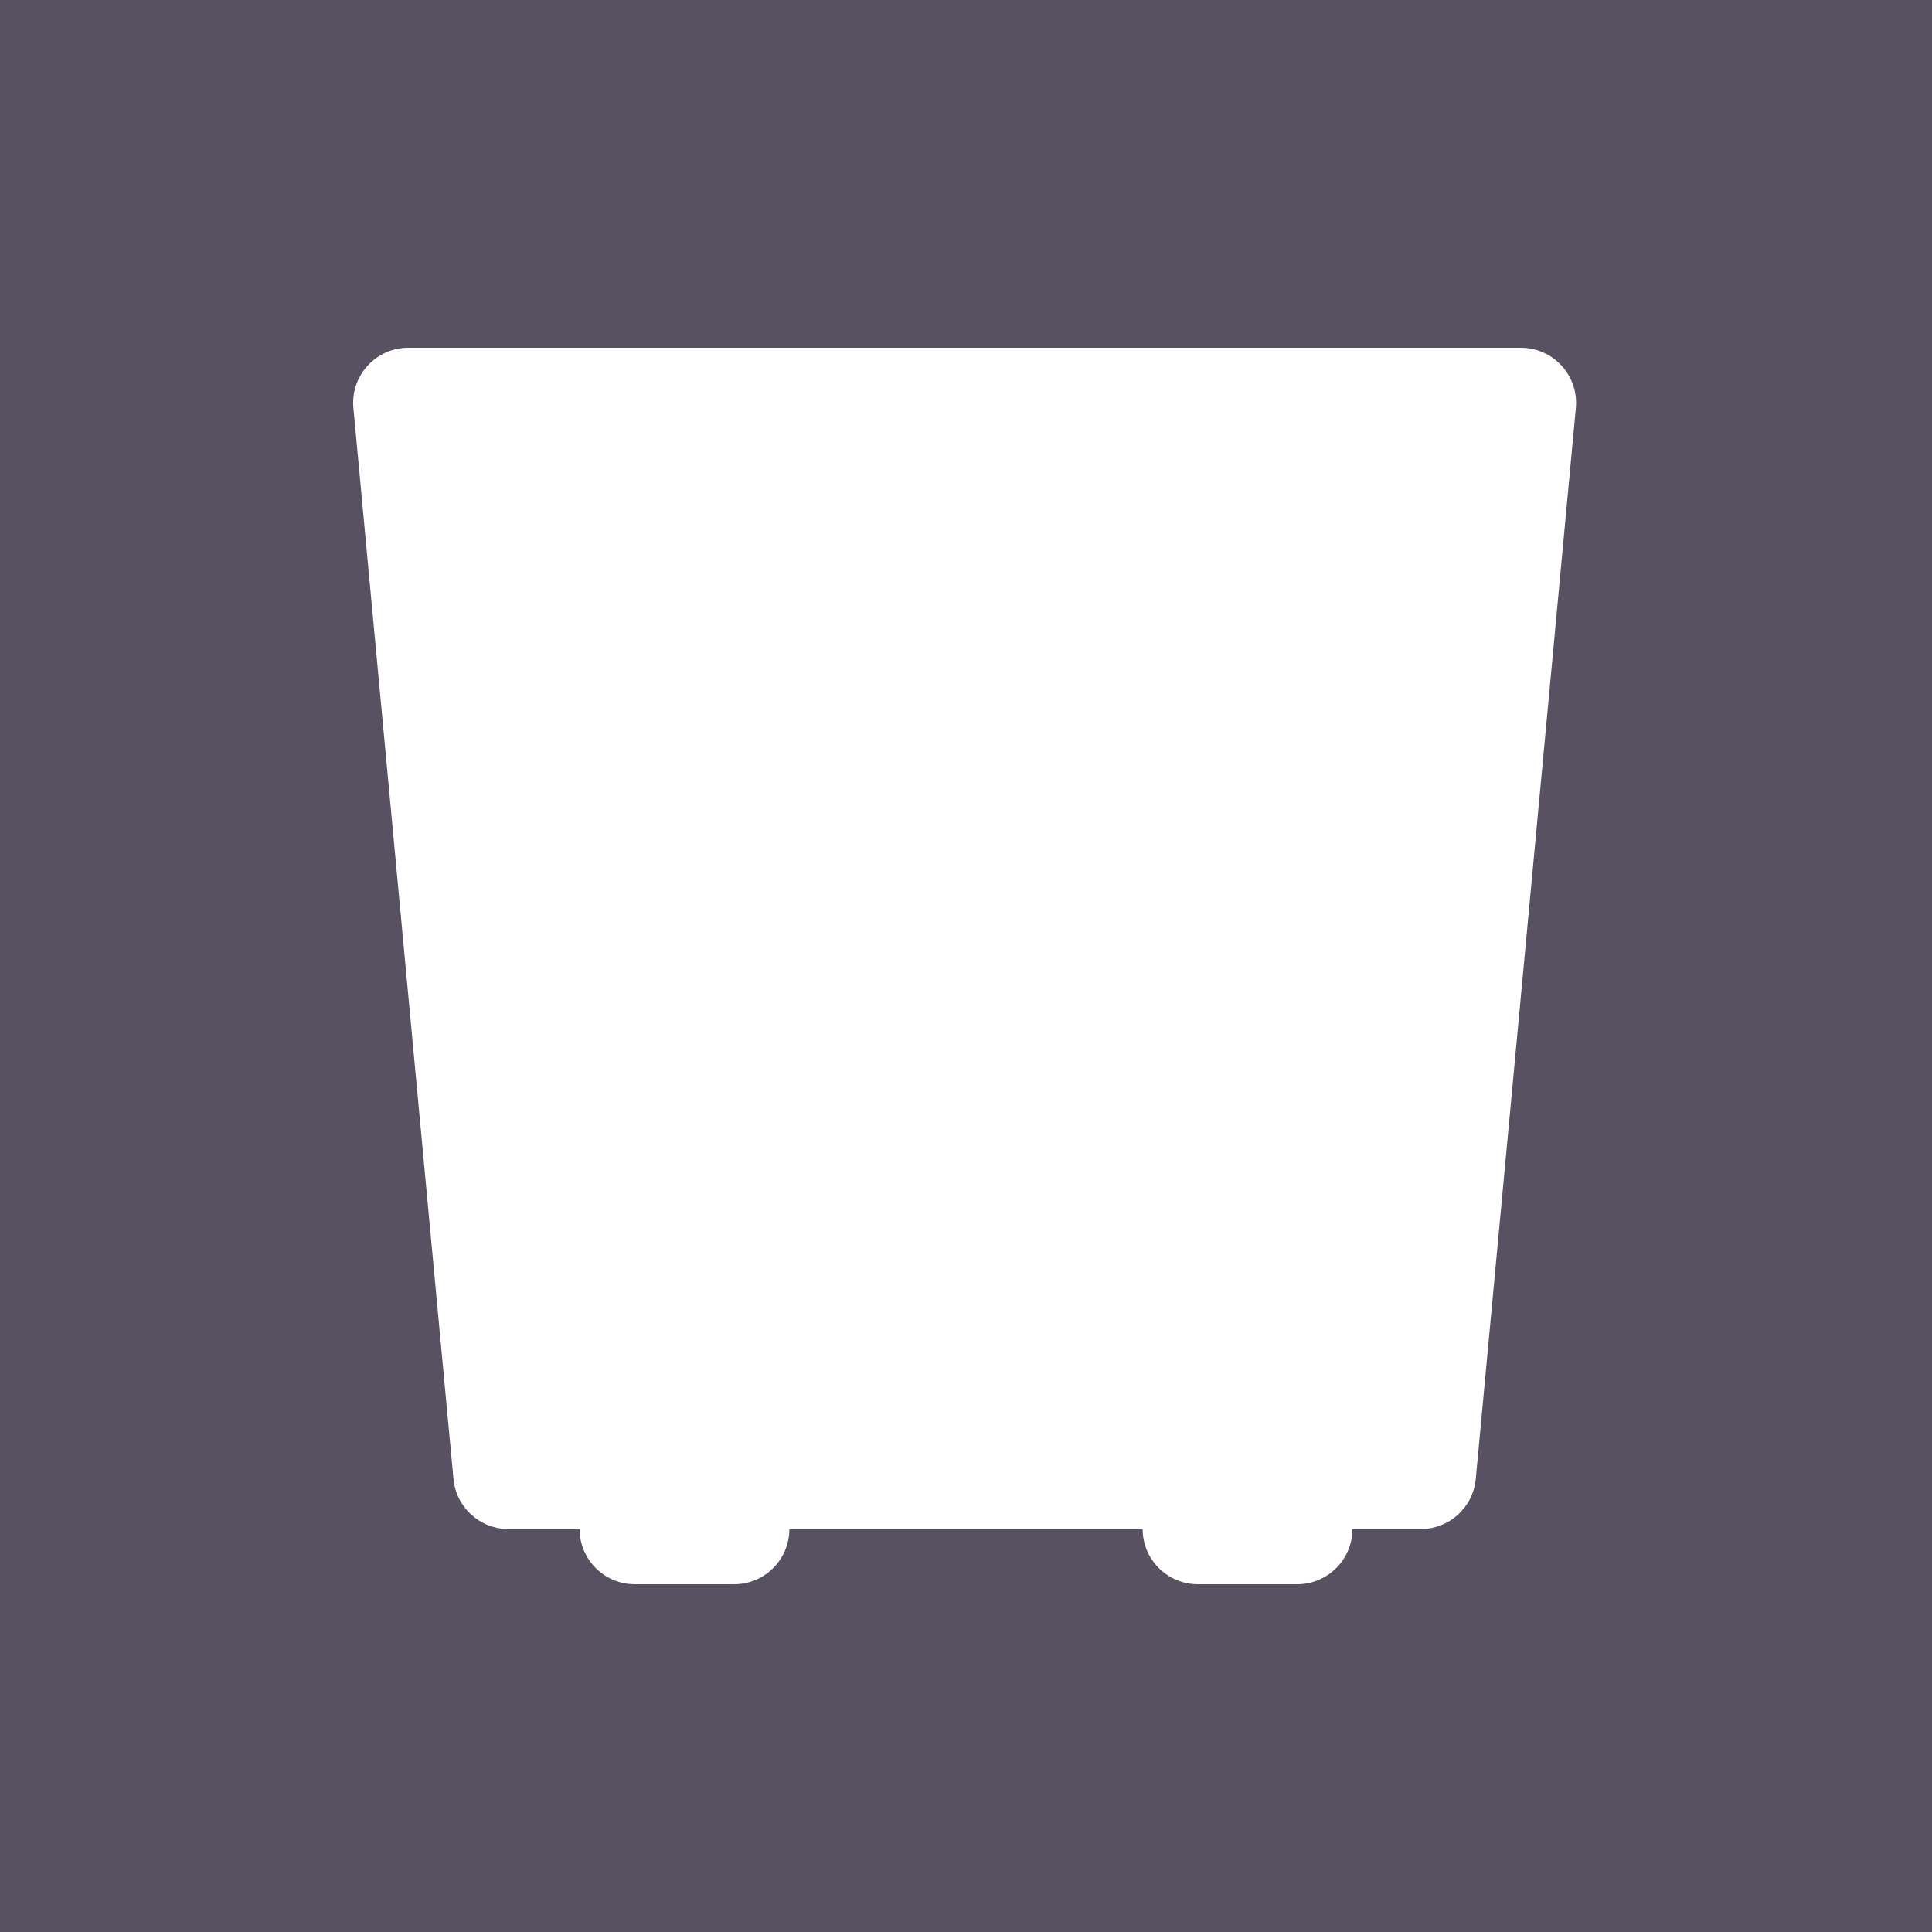 <svg width="700" height="700" viewBox="0 0 700 700" fill="none" xmlns="http://www.w3.org/2000/svg">
<path fill-rule="evenodd" clip-rule="evenodd" d="M700 0H0V700H700V0ZM266 574C277.046 574 286 565.046 286 554H414C414 565.046 422.954 574 434 574H470C481.046 574 490 565.046 490 554H514.782C525.107 554 533.734 546.141 534.695 535.861L570.957 147.861C572.053 136.131 562.824 126 551.044 126H147.956C136.176 126 126.947 136.131 128.043 147.861L164.305 535.861C165.266 546.141 173.893 554 184.218 554H210C210 565.046 218.954 574 230 574H266Z" fill="#585161"/>
</svg>
